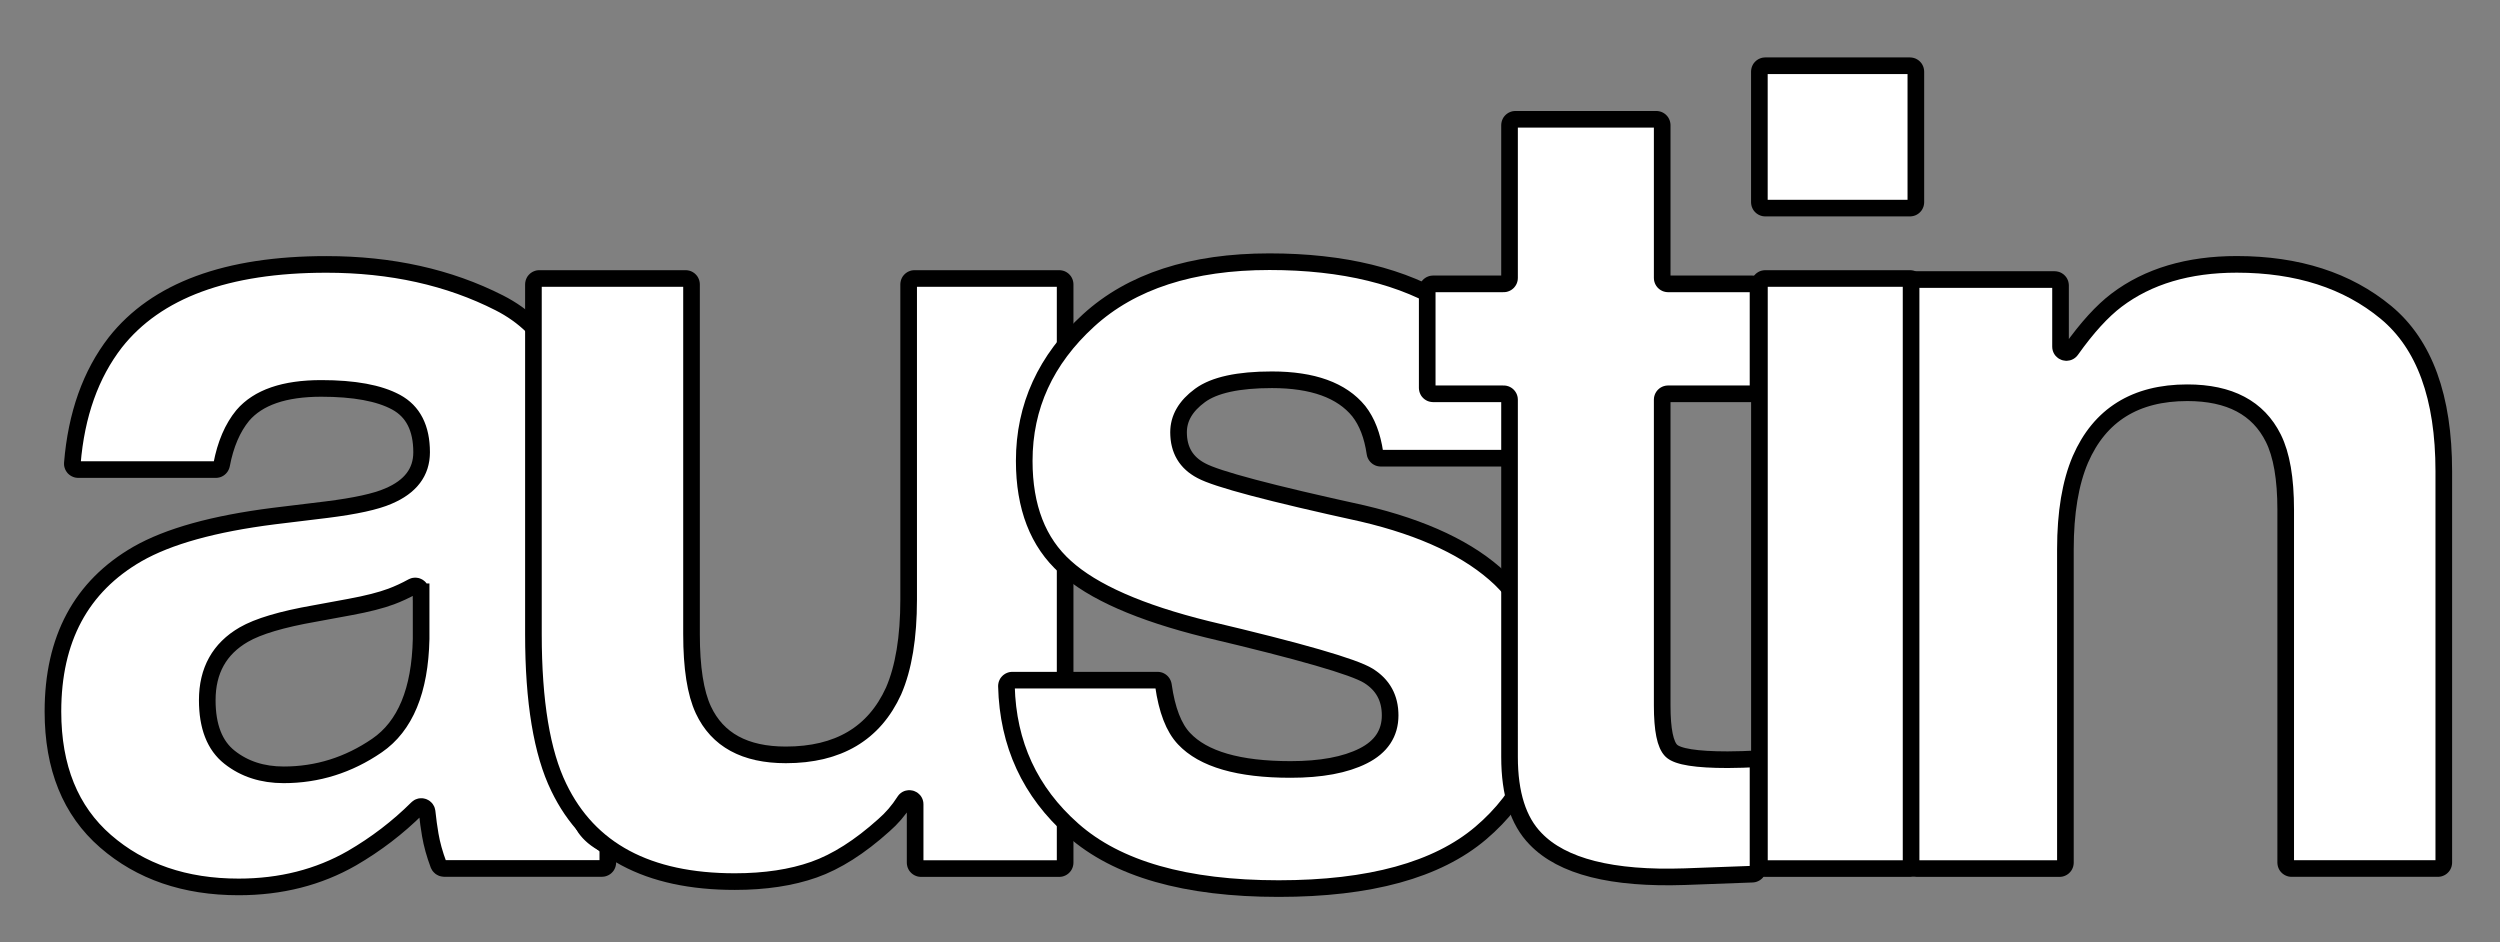 
<svg version="1.1" id="Layer_1" xmlns="http://www.w3.org/2000/svg" xmlns:xlink="http://www.w3.org/1999/xlink" x="0px" y="0px"
	 viewBox="0 0 451 170" style="enable-background:new 0 0 451 170;" xml:space="preserve">


	 
<rect x="0" y="0" width="451" height="170" fill="#808080" stroke="none"/>


	 
<style type="text/css">
	.st0{fill:#FFFFFF;stroke:#000000;stroke-width:3;stroke-miterlimit:10;}

	.st0{
		stroke-dasharray: 700;
		stroke-offset: 0;
		-webkit-animation: dash 2s linear forwards;
		-0-animation: dash 2s linear forwards;
		-moz-animation: dash 2s linear forwards;
		animation: dash 2s linear forwards;
	}

	@-webkit-keyframes dash{
		from {stroke-dashoffset: 700}
		to {stroke-dashoffset: 0}
	}
</style>
<g>
	<path id="austinLogo" class="st0" d="M58.94,91.94c5.18-0.65,8.89-1.46,11.12-2.44c4-1.69,6-4.33,6-7.91c0-4.36-1.54-7.37-4.6-9.03
		s-7.57-2.49-13.51-2.49c-6.67,0-11.38,1.63-14.16,4.88c-1.84,2.24-3.11,5.2-3.81,8.89c-0.1,0.5-0.52,0.87-1.03,0.87H14.11
		c-0.62,0-1.11-0.53-1.06-1.14c0.72-8.79,3.31-16.06,7.76-21.81C28.2,52.39,40.89,47.7,58.87,47.7c11.7,0,22.1,2.31,31.19,6.93
		c9.09,4.62,13.63,13.35,13.63,26.17v48.83c0,3.39,0.06,7.49,0.2,12.3c0.2,3.65,0.75,6.12,1.66,7.42c0.81,1.16,1.98,2.14,3.51,2.93
		c0.36,0.18,0.59,0.54,0.59,0.94v2.39c0,0.58-0.47,1.06-1.06,1.06H80.11c-0.44,0-0.84-0.28-1-0.69c-0.71-1.89-1.2-3.68-1.49-5.36
		c-0.22-1.27-0.41-2.66-0.57-4.17c-0.09-0.88-1.16-1.27-1.78-0.65c-3.49,3.47-7.42,6.48-11.79,9.02
		c-6.02,3.45-12.84,5.18-20.43,5.18c-9.69,0-17.7-2.75-24.02-8.25c-6.32-5.5-9.48-13.3-9.48-23.39c0-13.09,5.08-22.56,15.25-28.42
		c5.58-3.19,13.77-5.47,24.6-6.84L58.94,91.94z M75.96,106.76c0-0.8-0.86-1.31-1.56-0.92c-1.27,0.7-2.55,1.29-3.83,1.77
		c-1.82,0.68-4.31,1.32-7.47,1.9l-6.34,1.17c-5.94,1.04-10.2,2.31-12.79,3.81c-4.38,2.54-6.58,6.48-6.58,11.82
		c0,4.75,1.34,8.19,4.02,10.3c2.68,2.12,5.93,3.17,9.77,3.17c6.08,0,11.68-1.76,16.81-5.27s7.78-9.93,7.98-19.24V106.76z"/>
	<path class="st0" d="M123.69,50.24c0.58,0,1.06,0.47,1.06,1.06v63.1c0,6.05,0.71,10.61,2.14,13.67c2.53,5.4,7.48,8.11,14.87,8.11
		c9.46,0,15.94-3.84,19.44-11.52c1.81-4.17,2.72-9.67,2.72-16.5V51.3c0-0.58,0.47-1.06,1.06-1.06h26.11c0.58,0,1.06,0.47,1.06,1.06
		v104.33c0,0.58-0.47,1.06-1.06,1.06h-24.94c-0.58,0-1.06-0.47-1.06-1.06v-10.54c0-1.04-1.36-1.44-1.92-0.56
		c-0.01,0.02-0.02,0.03-0.03,0.05c-1.04,1.63-2.27,3.06-3.7,4.3c-4.35,3.91-8.55,6.58-12.61,8.01c-4.06,1.43-8.81,2.15-14.27,2.15
		c-15.71,0-26.29-5.66-31.75-16.99c-3.05-6.25-4.58-15.46-4.58-27.64V51.3c0-0.58,0.47-1.06,1.06-1.06H123.69z"/>
	<path class="st0" d="M208.83,122.7c0.53,0,0.97,0.4,1.05,0.92c0.63,4.47,1.87,7.67,3.71,9.62c3.47,3.71,9.88,5.57,19.23,5.57
		c5.5,0,9.86-0.81,13.1-2.44c3.24-1.63,4.86-4.07,4.86-7.32c0-3.12-1.3-5.5-3.91-7.13c-2.61-1.63-12.31-4.43-29.12-8.4
		c-12.1-2.99-20.62-6.74-25.56-11.23c-4.95-4.43-7.42-10.81-7.42-19.14c0-9.83,3.87-18.28,11.6-25.34
		c7.73-7.06,18.61-10.6,32.64-10.6c13.31,0,24.16,2.65,32.54,7.96c8.13,5.15,12.9,13.91,14.31,26.31c0.07,0.63-0.43,1.18-1.06,1.18
		h-25.72c-0.53,0-0.97-0.4-1.04-0.92c-0.46-3.15-1.43-5.67-2.92-7.57c-3.07-3.77-8.29-5.66-15.67-5.66c-6.07,0-10.4,0.94-12.97,2.83
		c-2.58,1.89-3.87,4.1-3.87,6.64c0,3.19,1.37,5.5,4.11,6.93c2.74,1.5,12.43,4.07,29.06,7.71c11.09,2.6,19.4,6.54,24.93,11.82
		c5.47,5.34,8.2,12.01,8.2,20.02c0,10.55-3.93,19.16-11.79,25.83s-20.01,10.01-36.45,10.01c-16.77,0-29.14-3.53-37.13-10.6
		c-7.73-6.83-11.72-15.47-11.98-25.92c-0.01-0.59,0.47-1.08,1.06-1.08H208.83z"/>
	<path class="st0" d="M257.47,69.98V52.27c0-0.58,0.47-1.06,1.06-1.06h12.73c0.58,0,1.06-0.47,1.06-1.06V22.58
		c0-0.58,0.47-1.06,1.06-1.06h25.42c0.58,0,1.06,0.47,1.06,1.06v27.57c0,0.58,0.47,1.06,1.06,1.06h15.17c0.58,0,1.06,0.47,1.06,1.06
		v17.71c0,0.58-0.47,1.06-1.06,1.06h-15.17c-0.58,0-1.06,0.47-1.06,1.06v55.19c0,4.36,0.55,7.08,1.66,8.15
		c1.11,1.07,4.49,1.61,10.16,1.61c0.85,0,1.74-0.02,2.69-0.05c0.56-0.02,1.11-0.04,1.66-0.07c0.61-0.03,1.12,0.44,1.12,1.05v18.66
		c0,0.57-0.45,1.04-1.02,1.06l-12.17,0.45c-13.15,0.45-22.14-1.82-26.95-6.84c-3.12-3.19-4.69-8.11-4.69-14.75V72.1
		c0-0.58-0.47-1.06-1.06-1.06h-12.73C257.94,71.04,257.47,70.57,257.47,69.98z"/>
	<path class="st0" d="M344.56,37.54h-26.11c-0.58,0-1.06-0.47-1.06-1.06V12.92c0-0.58,0.47-1.06,1.06-1.06h26.11
		c0.58,0,1.06,0.47,1.06,1.06v23.57C345.62,37.07,345.15,37.54,344.56,37.54z M318.46,50.24h26.11c0.58,0,1.06,0.47,1.06,1.06
		v104.33c0,0.58-0.47,1.06-1.06,1.06h-26.11c-0.58,0-1.06-0.47-1.06-1.06V51.3C317.4,50.71,317.87,50.24,318.46,50.24z"/>
	<path class="st0" d="M430.41,56.34c6.97,5.76,10.45,15.32,10.45,28.66v70.62c0,0.58-0.47,1.06-1.06,1.06h-26.4
		c-0.58,0-1.06-0.47-1.06-1.06V91.94c0-5.6-0.74-9.9-2.23-12.89c-2.72-5.47-7.89-8.2-15.51-8.2c-9.37,0-15.8,4-19.29,12.01
		c-1.81,4.23-2.71,9.64-2.71,16.21v56.56c0,0.58-0.47,1.06-1.06,1.06h-25.72c-0.58,0-1.06-0.47-1.06-1.06V51.49
		c0-0.58,0.47-1.06,1.06-1.06h24.84c0.58,0,1.06,0.47,1.06,1.06v11.04c0,1.03,1.32,1.45,1.92,0.61c2.86-4.03,5.6-7.03,8.2-9
		c5.7-4.3,12.93-6.45,21.69-6.45C414.48,47.7,423.44,50.58,430.41,56.34z"/>
</g>
</svg>
